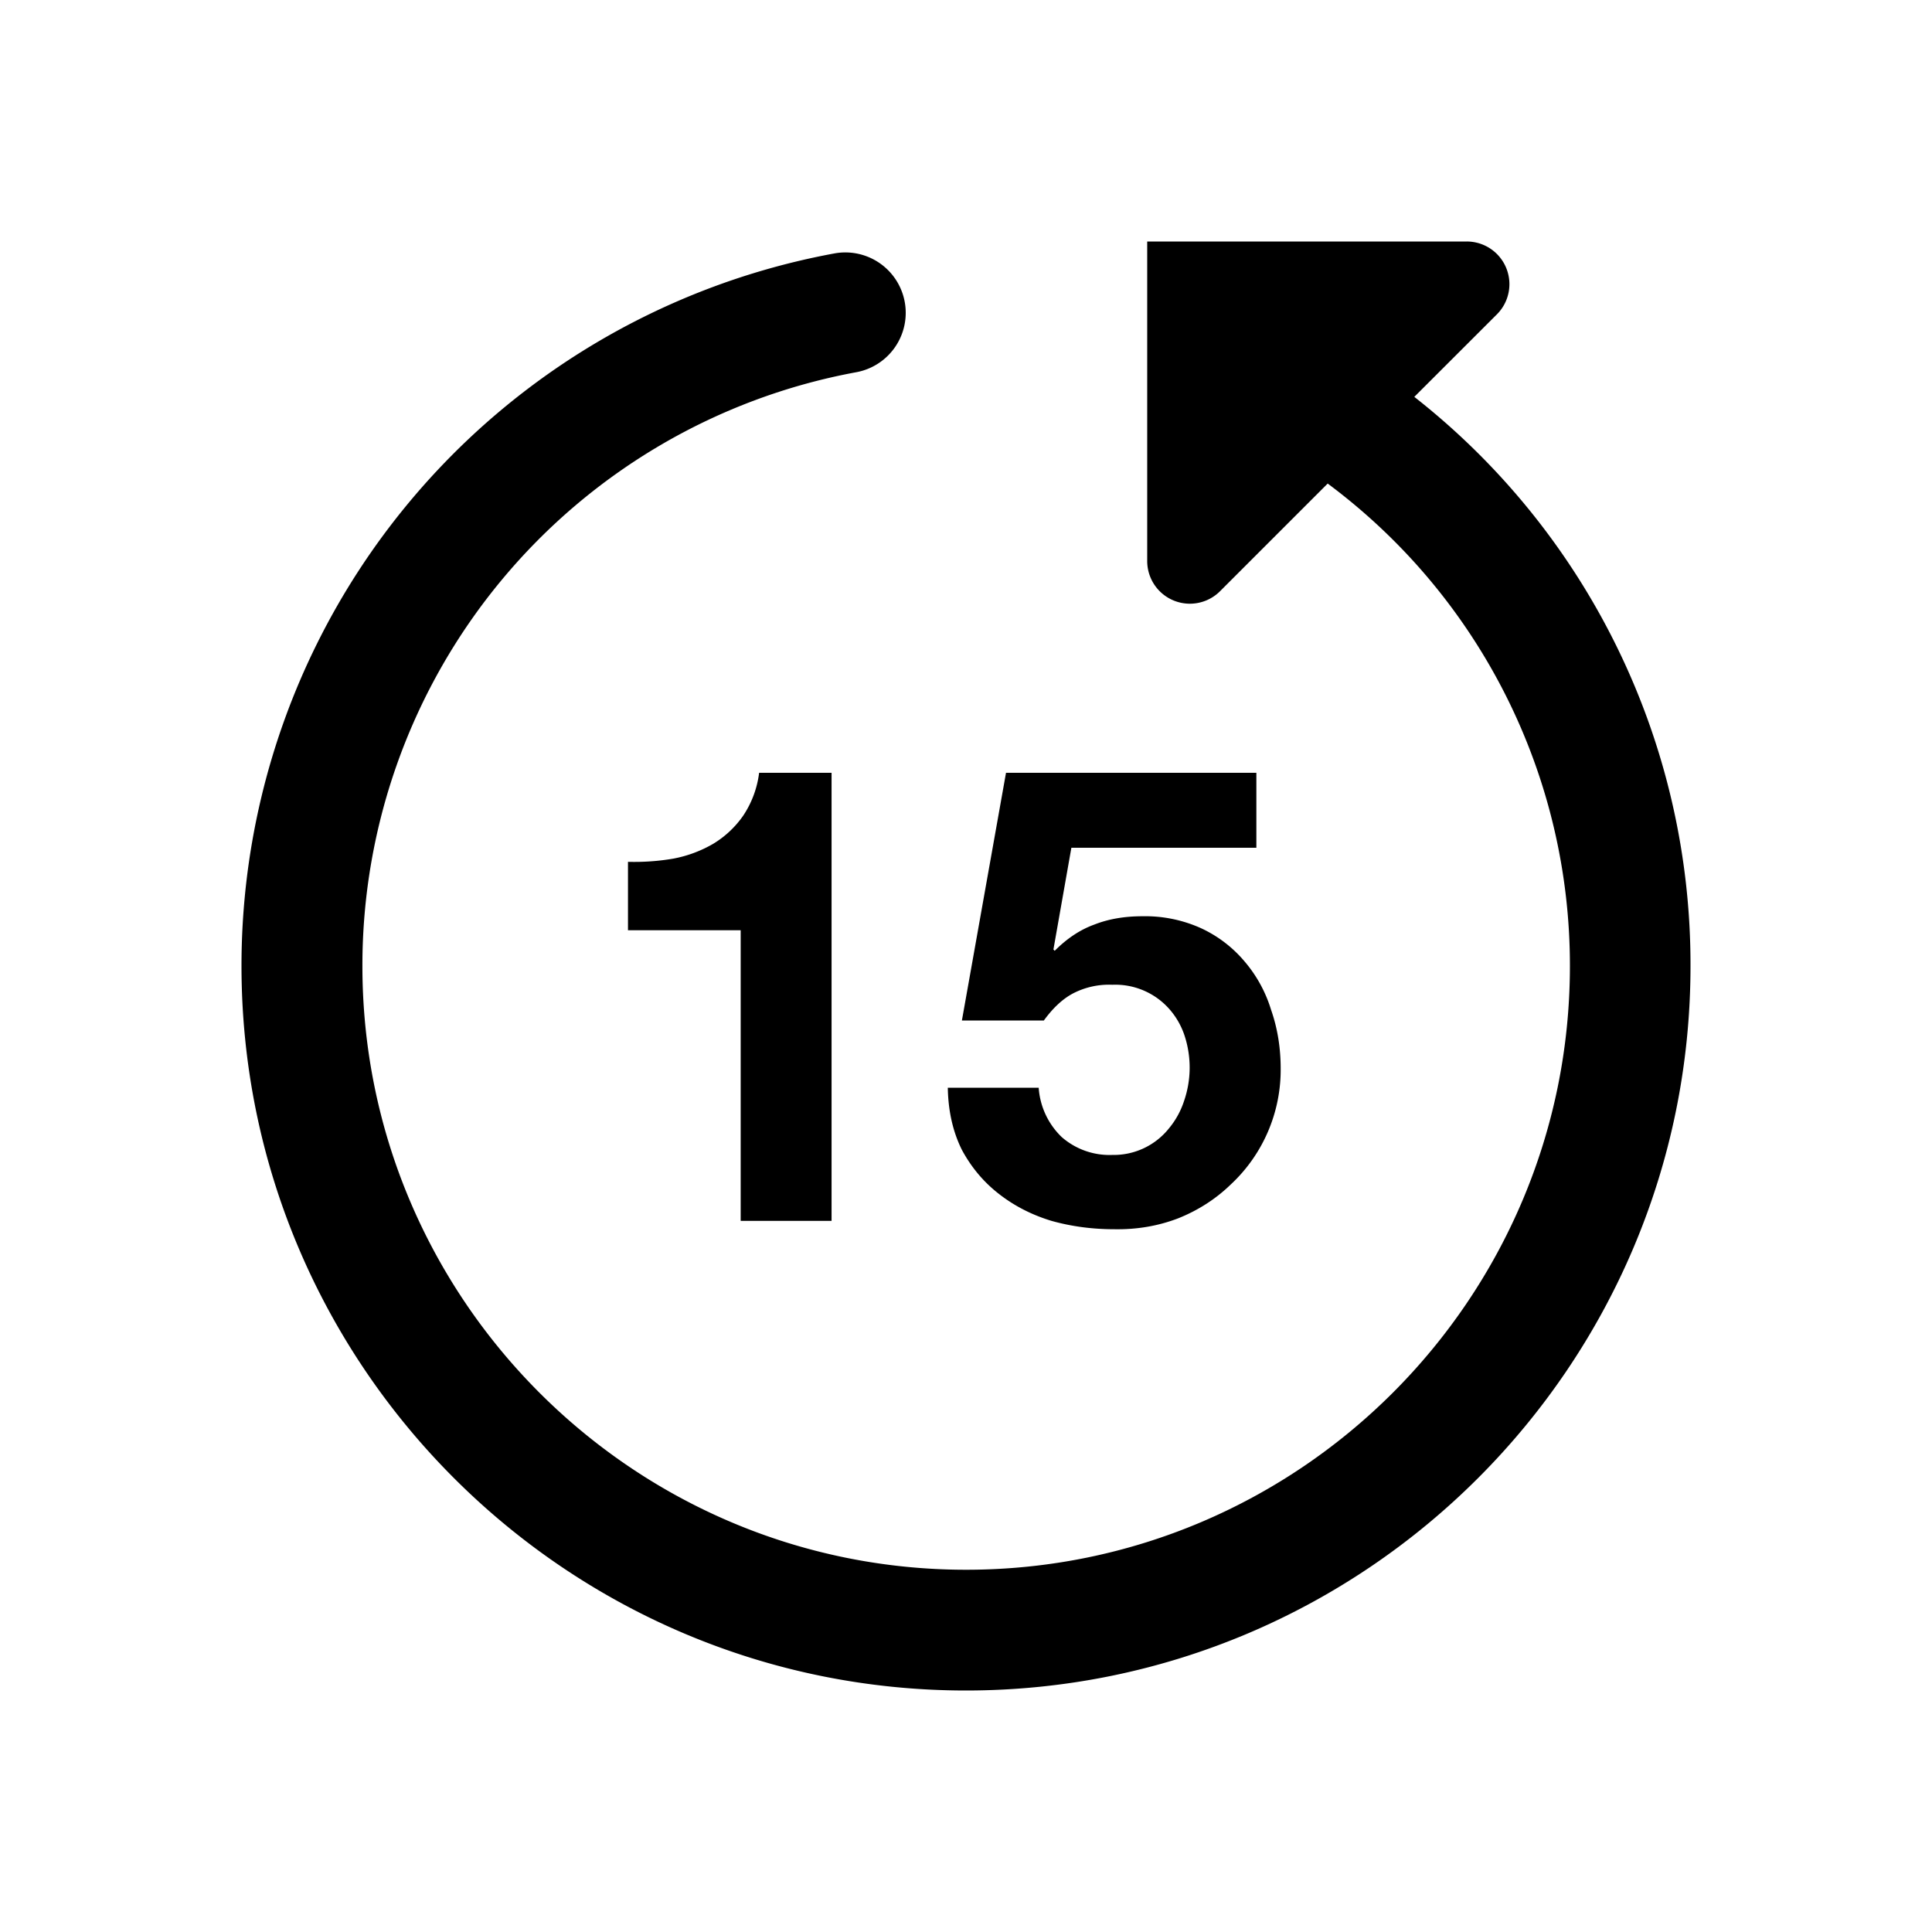 <svg width="24" height="24" fill="none" xmlns="http://www.w3.org/2000/svg"><path d="M10.366 3.148a.75.75 0 0 1 .27 1.476A7.495 7.495 0 0 0 4.502 12c0 4.135 3.364 7.5 7.5 7.5 4.135 0 7.5-3.365 7.5-7.5a7.459 7.459 0 0 0-3.009-5.993l-1.337 1.337a.53.53 0 0 1-.905-.375V3h3.969a.53.53 0 0 1 .375.905L17.569 4.93A8.957 8.957 0 0 1 21 12c0 4.963-4.037 9-9 9s-9-4.037-9-9a8.996 8.996 0 0 1 7.366-8.852Z" fill="#000"/><path d="M10.33 15.166V9.6h-.9a1.23 1.23 0 0 1-.198.533c-.1.143-.225.26-.374.35a1.557 1.557 0 0 1-.493.183c-.18.031-.368.045-.564.04v.85h1.4v3.61h1.128Zm5.277-4.636V9.6h-3.11l-.548 3.077h1.018c.111-.153.23-.265.358-.334a.97.97 0 0 1 .493-.11.896.896 0 0 1 .708.302.947.947 0 0 1 .19.333 1.274 1.274 0 0 1-.008.811 1.033 1.033 0 0 1-.19.342.878.878 0 0 1-.7.326.901.901 0 0 1-.629-.222.939.939 0 0 1-.286-.613h-1.129c.005.292.064.549.175.772.117.217.27.4.461.548.191.149.408.26.652.334.25.07.51.104.78.104.28.005.545-.04.795-.136.249-.1.466-.24.652-.42a1.946 1.946 0 0 0 .62-1.44c0-.26-.04-.504-.12-.732a1.676 1.676 0 0 0-.333-.604 1.565 1.565 0 0 0-.533-.406 1.685 1.685 0 0 0-.732-.15c-.222 0-.421.034-.596.103-.175.063-.34.172-.493.326l-.016-.016.223-1.264h2.298Z" fill="#000"/></svg>